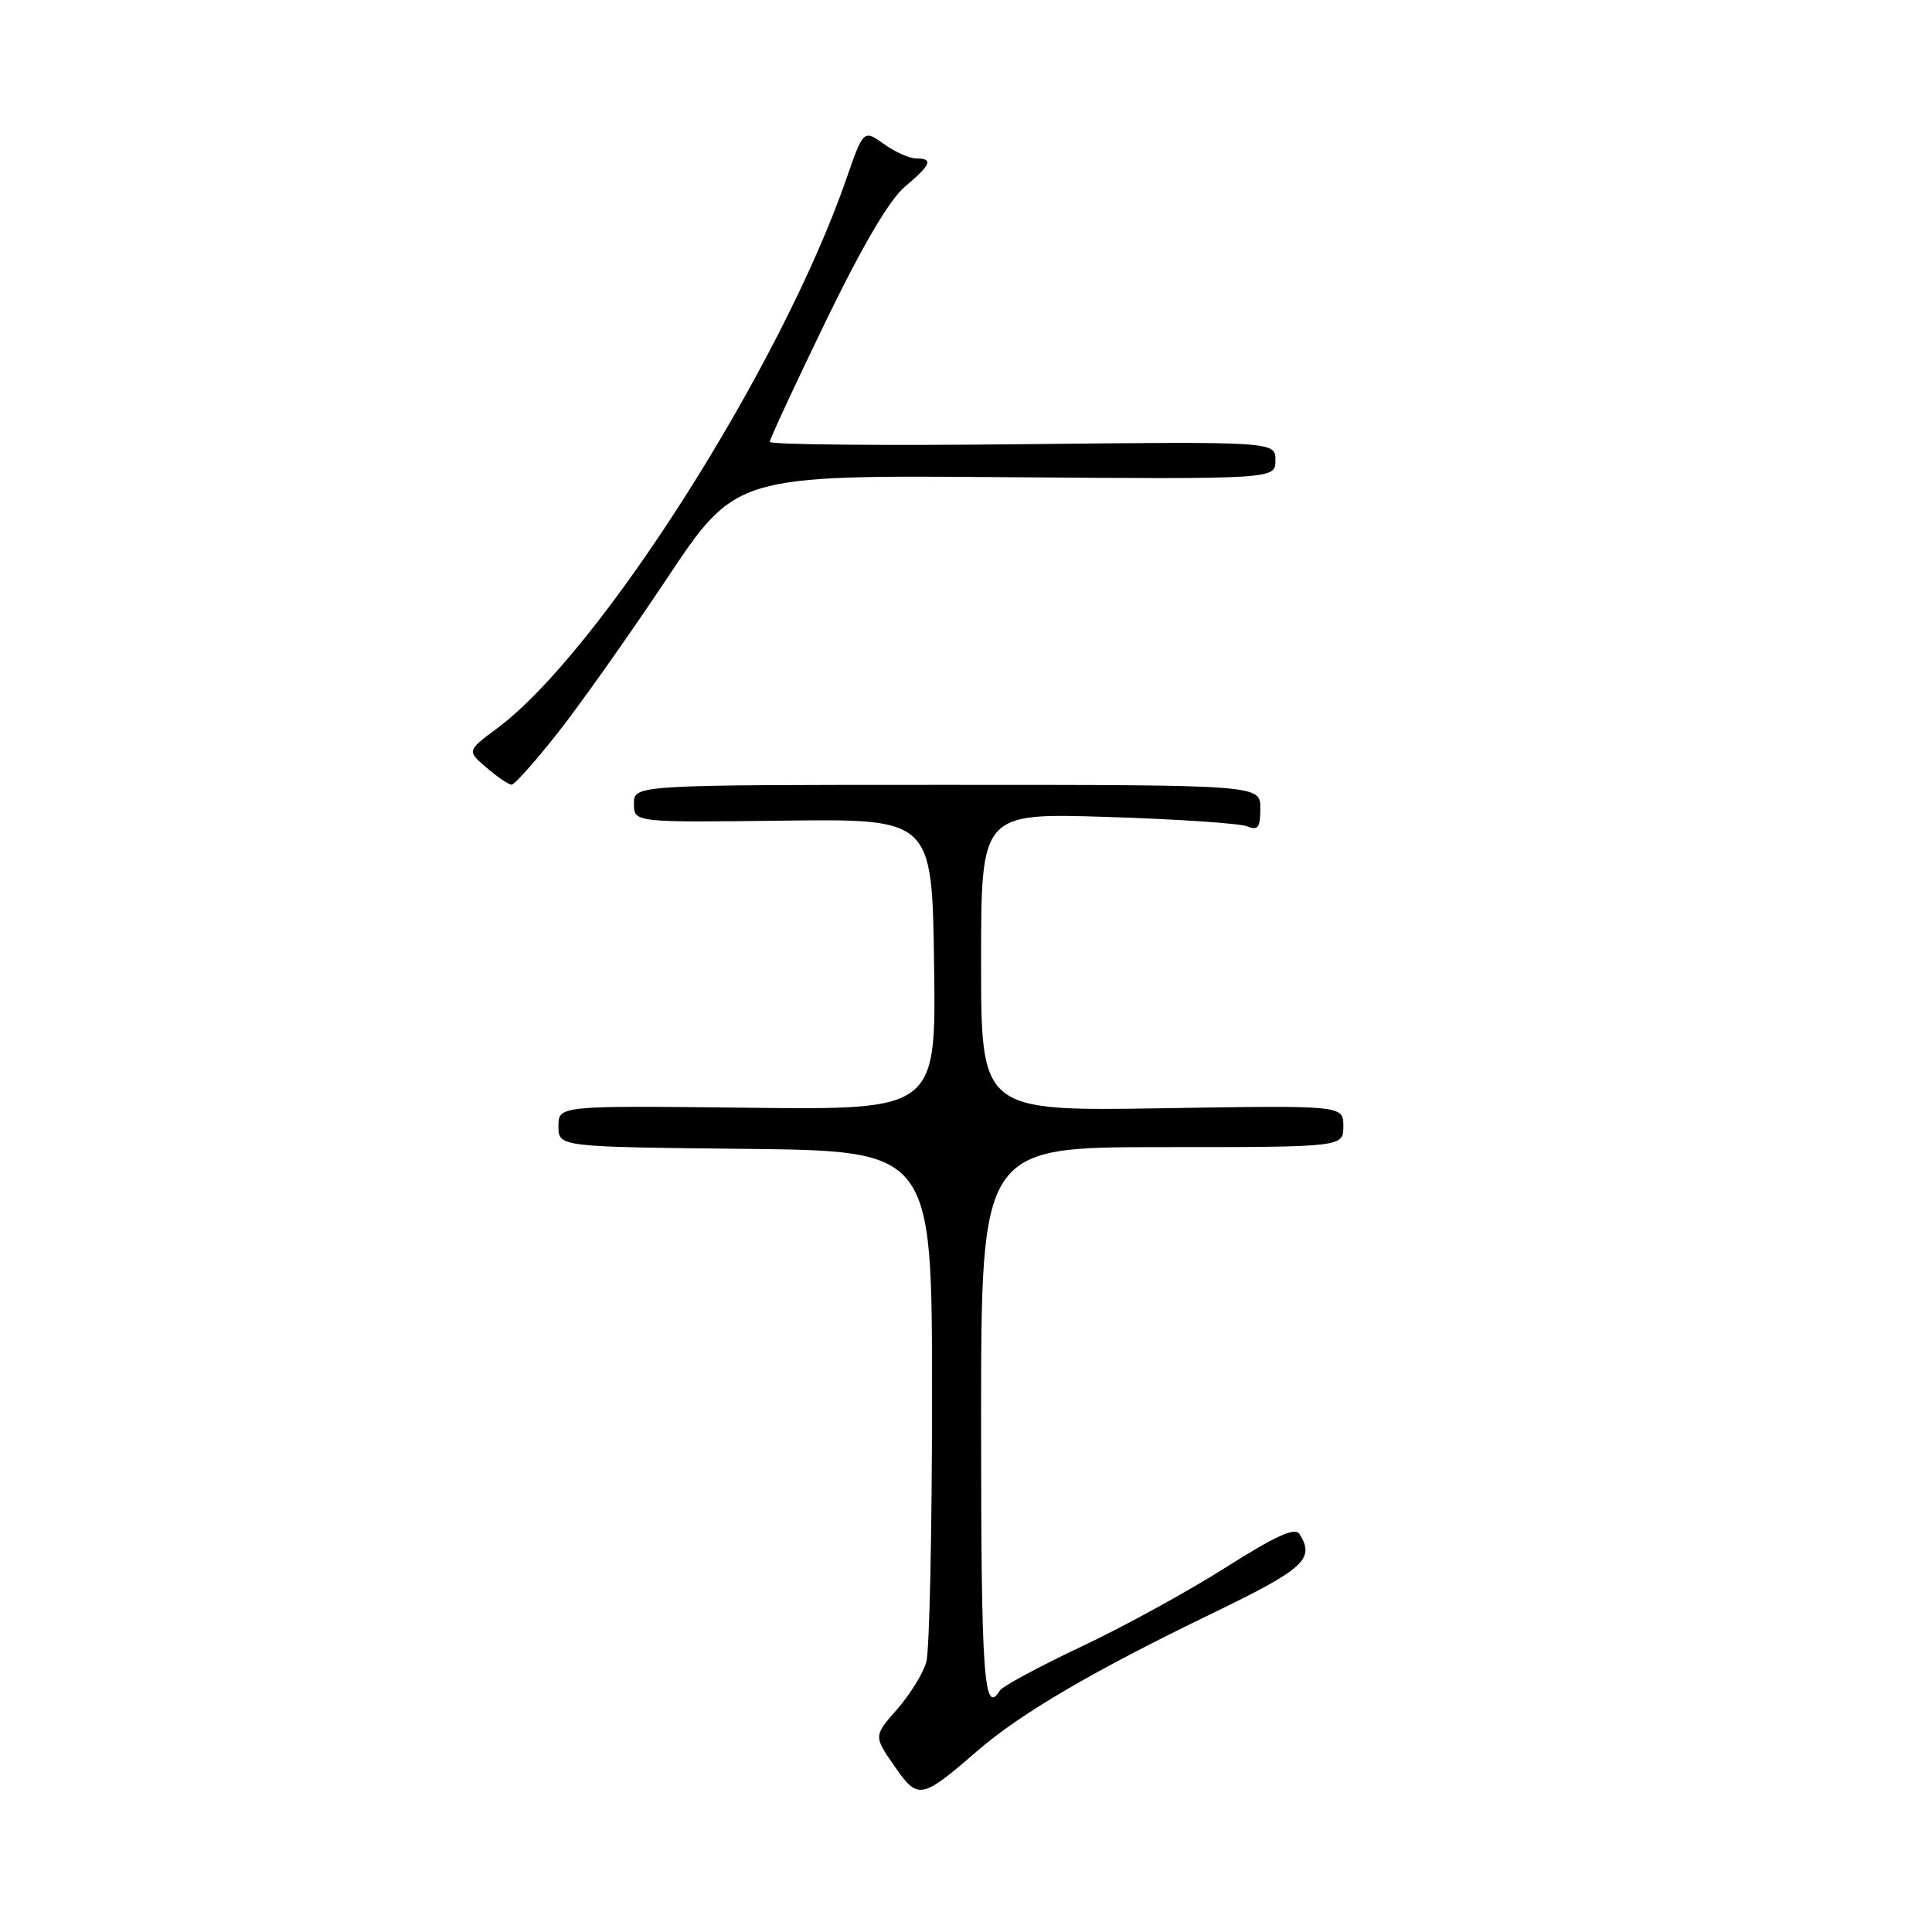 <?xml version="1.0" encoding="UTF-8" standalone="no"?>
<!DOCTYPE svg PUBLIC "-//W3C//DTD SVG 1.1//EN" "http://www.w3.org/Graphics/SVG/1.1/DTD/svg11.dtd" >
<svg xmlns="http://www.w3.org/2000/svg" xmlns:xlink="http://www.w3.org/1999/xlink" version="1.1" viewBox="0 0 256 256">
 <g >
 <path fill="currentColor"
d=" M 129.48 232.02 C 135.24 227.03 144.81 221.43 160.63 213.78 C 172.85 207.87 174.28 206.57 172.18 203.25 C 171.60 202.34 168.97 203.54 162.44 207.68 C 157.52 210.81 148.92 215.53 143.31 218.17 C 137.71 220.82 132.85 223.44 132.50 223.99 C 130.37 227.45 130.00 222.24 130.00 188.50 C 130.00 152.00 130.00 152.00 154.00 152.00 C 178.00 152.00 178.00 152.00 178.00 149.23 C 178.00 146.46 178.00 146.46 154.00 146.85 C 130.00 147.23 130.00 147.23 130.00 127.48 C 130.00 107.72 130.00 107.72 146.75 108.25 C 155.96 108.54 164.29 109.10 165.25 109.49 C 166.70 110.09 167.00 109.67 167.00 107.11 C 167.00 104.00 167.00 104.00 125.50 104.00 C 84.00 104.00 84.00 104.00 84.00 106.49 C 84.00 108.98 84.00 108.98 103.75 108.74 C 123.50 108.50 123.50 108.50 123.77 127.78 C 124.04 147.07 124.04 147.07 99.02 146.78 C 74.00 146.50 74.00 146.50 74.00 149.23 C 74.00 151.97 74.00 151.97 98.75 152.23 C 123.50 152.50 123.50 152.50 123.50 185.00 C 123.50 202.88 123.16 218.73 122.74 220.23 C 122.32 221.73 120.57 224.56 118.86 226.50 C 115.76 230.04 115.76 230.04 118.50 233.99 C 121.64 238.53 122.04 238.46 129.48 232.02 Z  M 73.82 97.22 C 76.75 93.52 83.28 84.30 88.32 76.73 C 97.50 62.95 97.50 62.95 133.25 63.23 C 169.00 63.50 169.00 63.50 169.00 61.00 C 169.00 58.50 169.00 58.50 135.50 58.86 C 117.08 59.06 102.00 58.92 102.00 58.55 C 102.00 58.18 105.33 51.01 109.40 42.61 C 114.27 32.56 117.86 26.46 119.90 24.74 C 123.39 21.80 123.71 21.00 121.40 21.00 C 120.53 21.00 118.60 20.14 117.12 19.08 C 114.42 17.16 114.42 17.16 112.10 23.83 C 103.45 48.68 79.44 86.43 65.89 96.49 C 61.86 99.49 61.86 99.49 64.49 101.74 C 65.93 102.98 67.42 103.99 67.81 103.97 C 68.19 103.95 70.90 100.92 73.82 97.22 Z "/>
</g>
</svg>